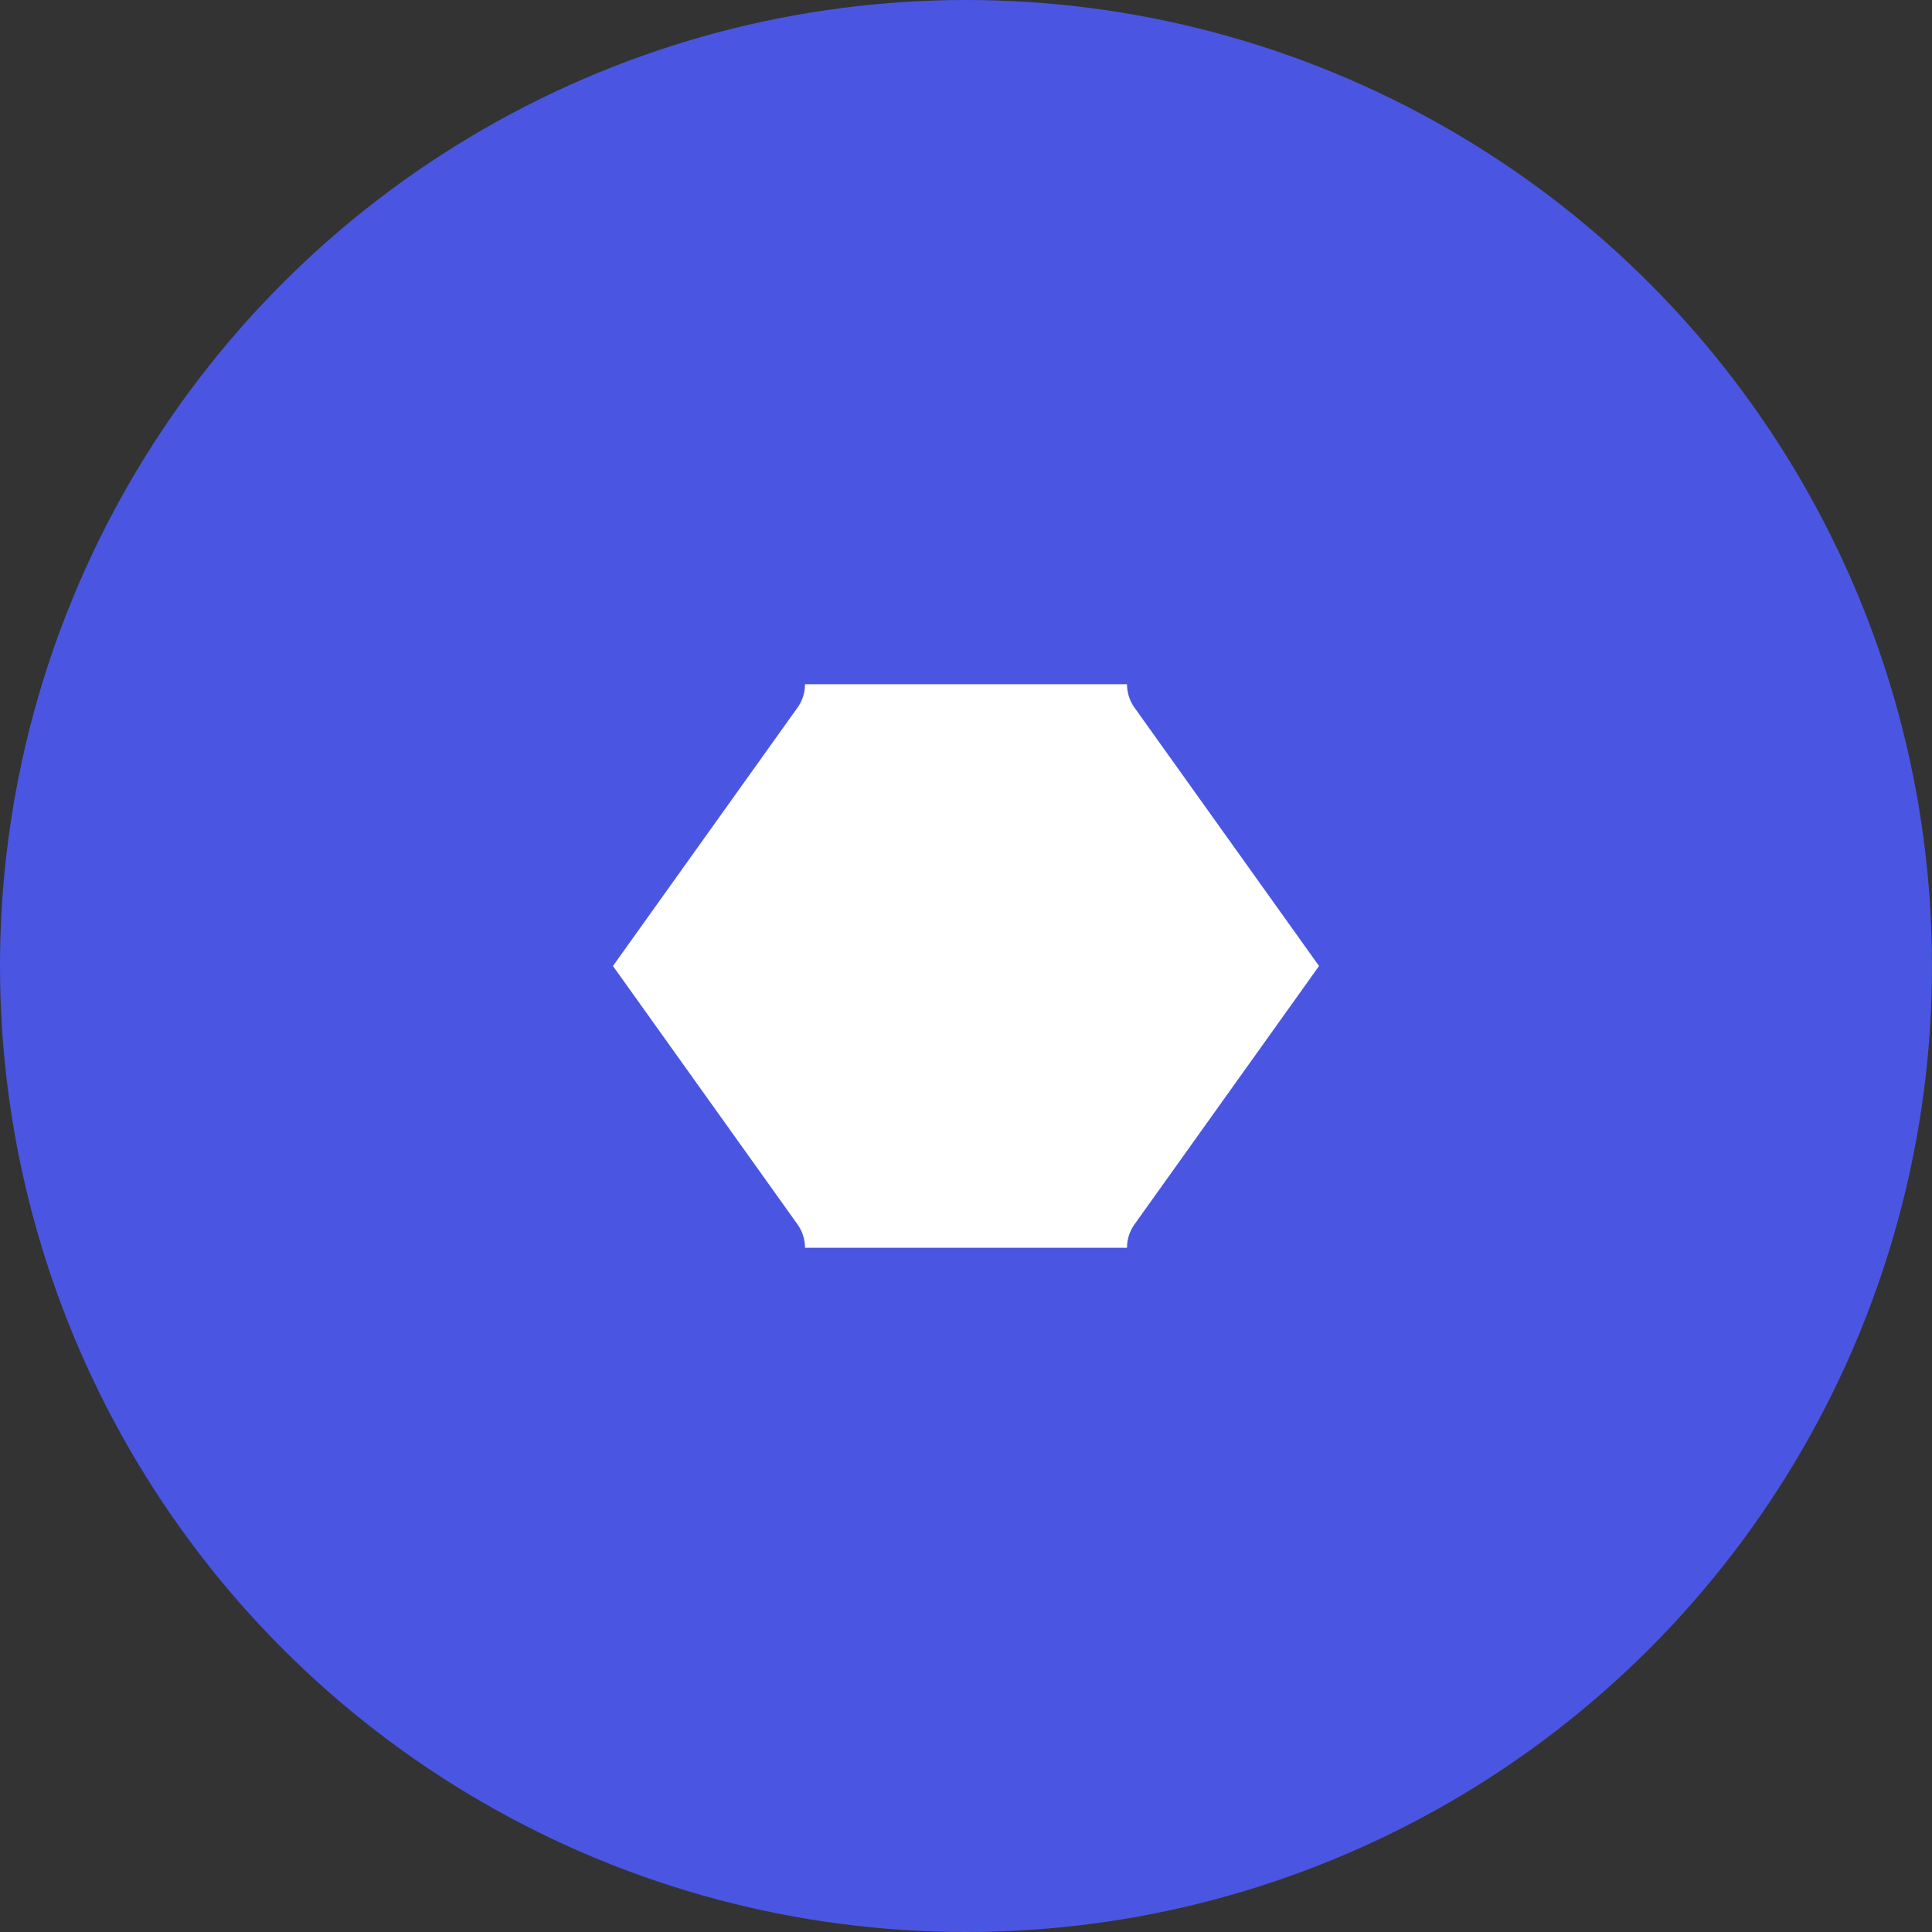 <svg width="48" height="48" viewBox="0 0 48 48" fill="none" xmlns="http://www.w3.org/2000/svg">
  <rect x="0" y="0" width="48" height="48" fill="#333333" stroke="none"/>
  <circle cx="24" cy="24" r="24" fill="#4A56E2"/>
  <path d="M19 17H29L34 24L29 31H19L14 24L19 17Z" fill="white"/>
  <path d="M29 31L34 24L29 17" stroke="#4A56E2" stroke-width="2" stroke-linecap="round" stroke-linejoin="round"/>
  <path d="M19 17L14 24L19 31" stroke="#4A56E2" stroke-width="2" stroke-linecap="round" stroke-linejoin="round"/>
</svg>